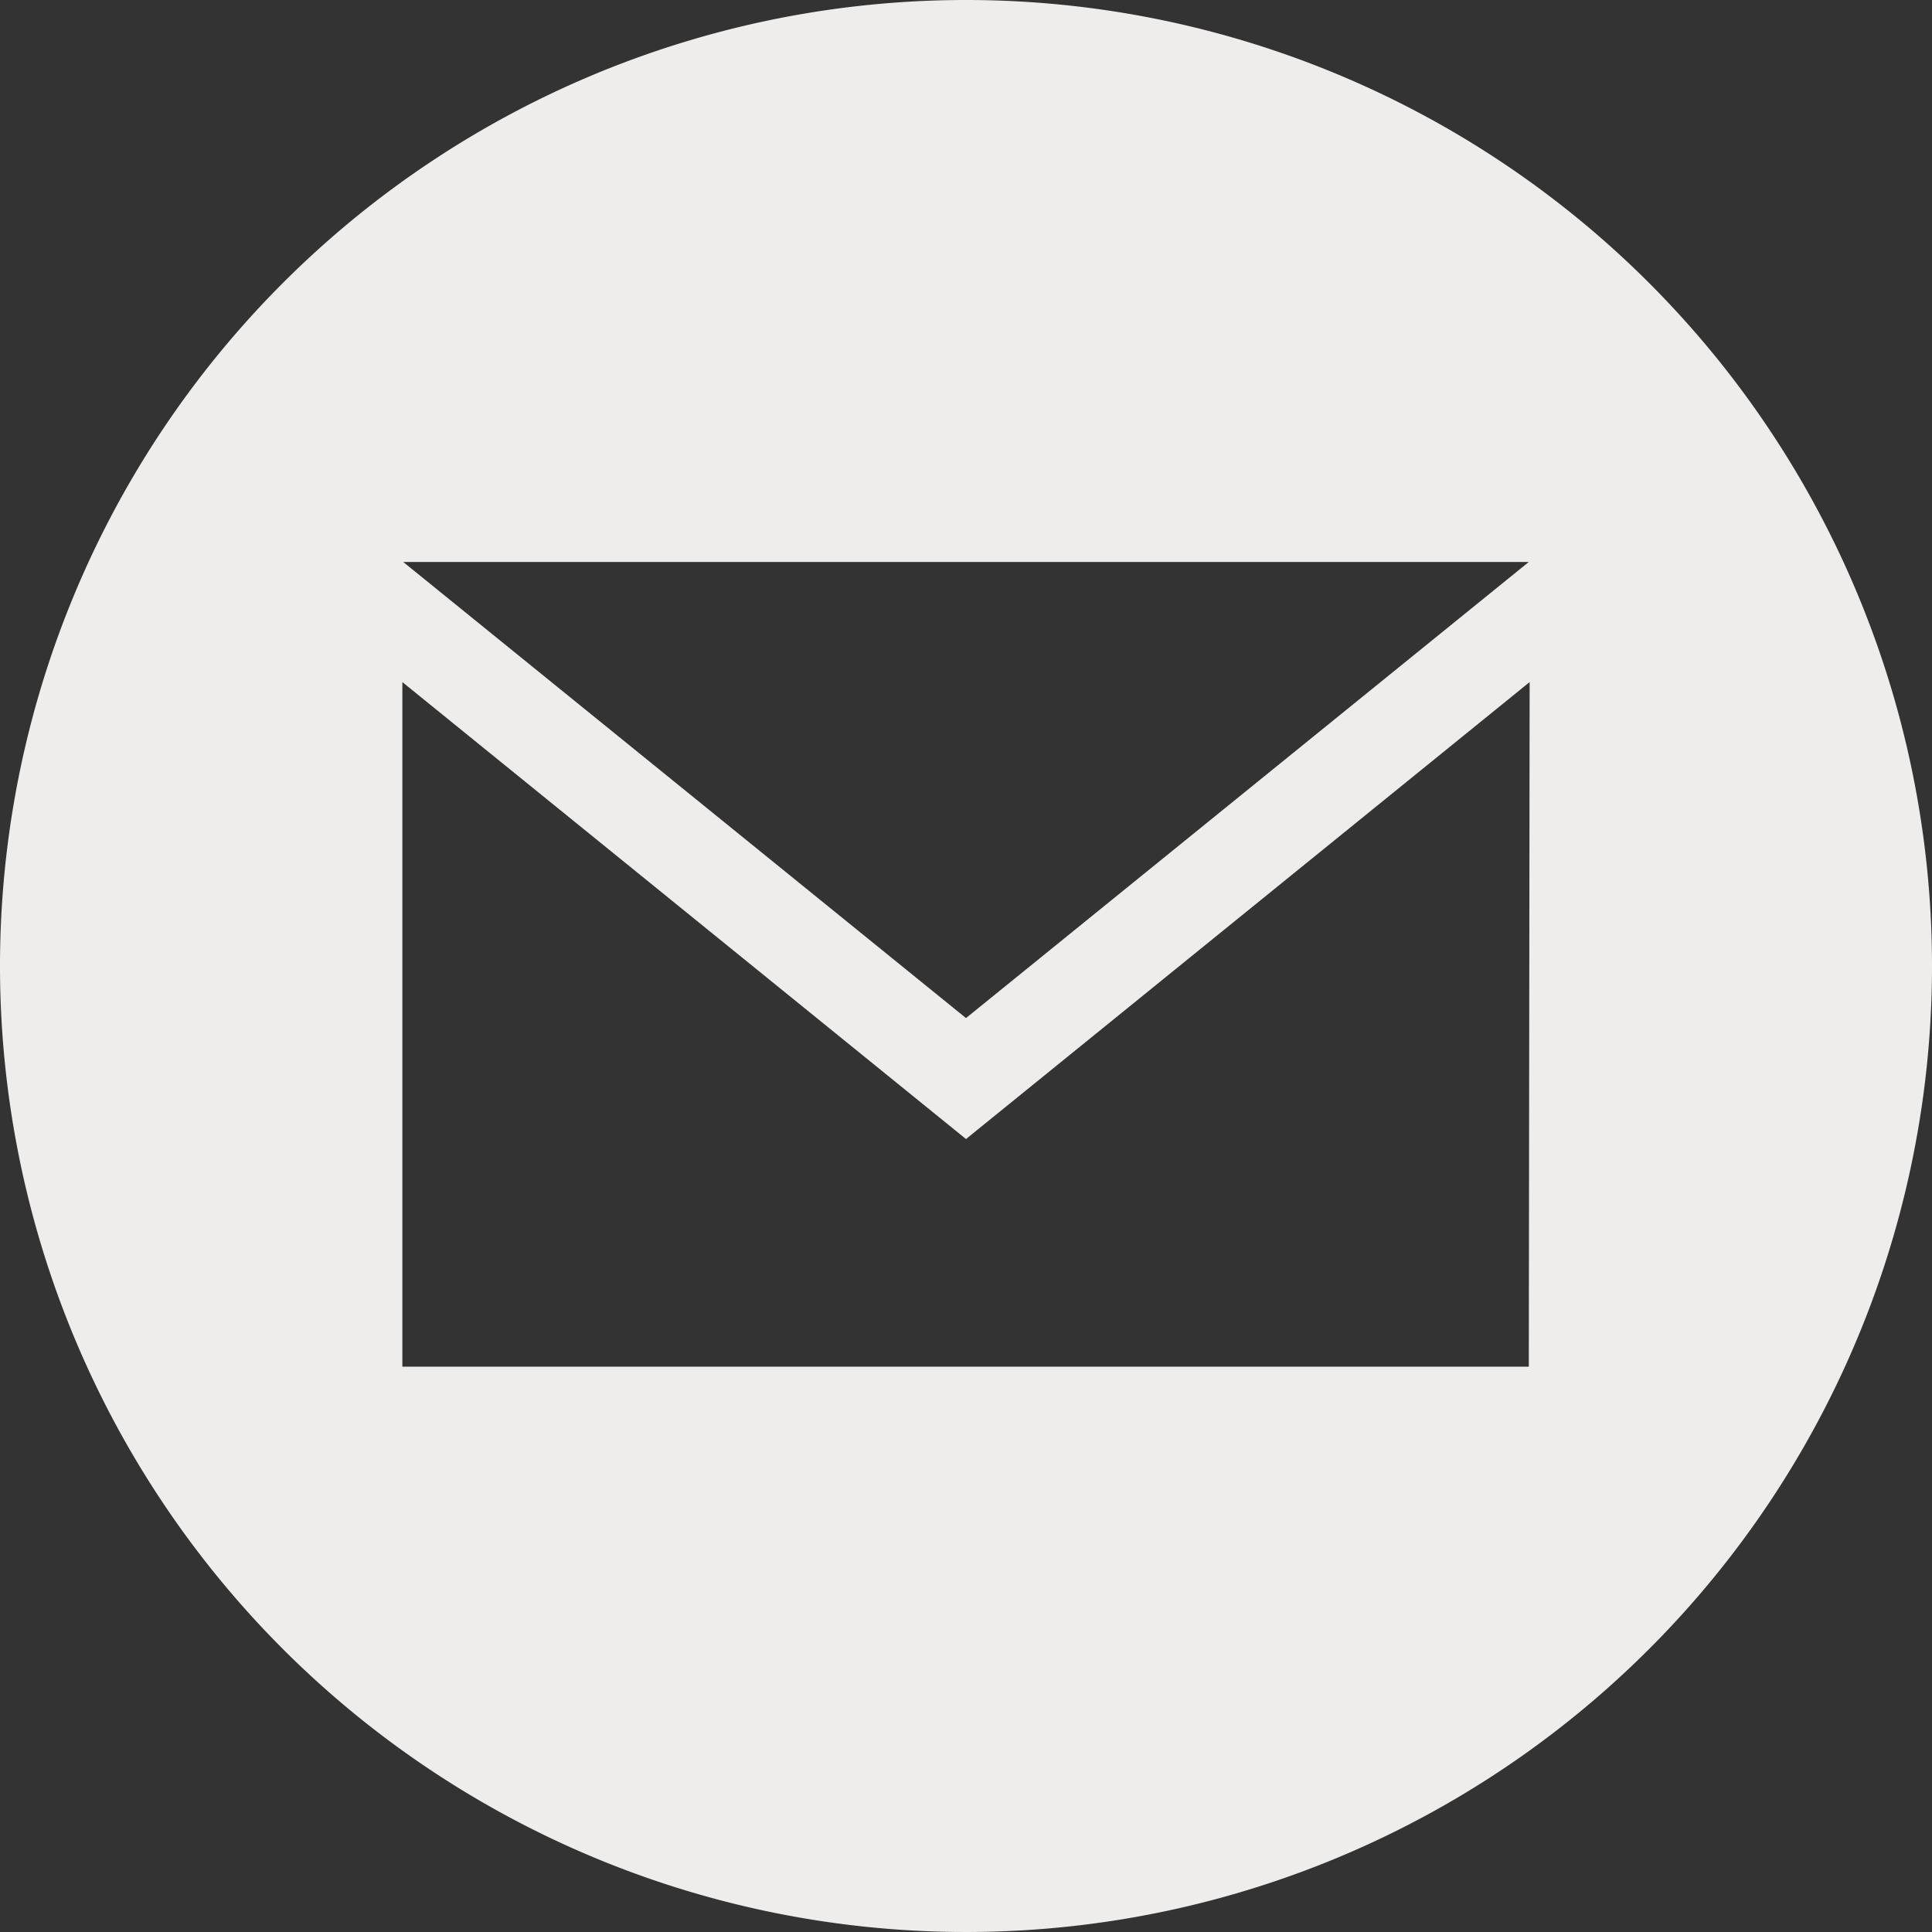 <svg id="a1a2eaf9-521d-4a6c-8c58-3ee46a7e92c9" data-name="Layer 1" xmlns="http://www.w3.org/2000/svg" viewBox="0 0 23 23"><rect x="0" y="0" width="23" height="23" fill="#333333" stroke="none"/><path d="M12,.5A11.5,11.5,0,1,0,23.5,12,11.5,11.5,0,0,0,12,.5Zm6.7,6.69L12,12.62,5.3,7.19Zm0,9.58H5.29V8.62L12,14.06l6.71-5.44Z" transform="translate(-0.5 -0.5)" fill="#efedec"/></svg>